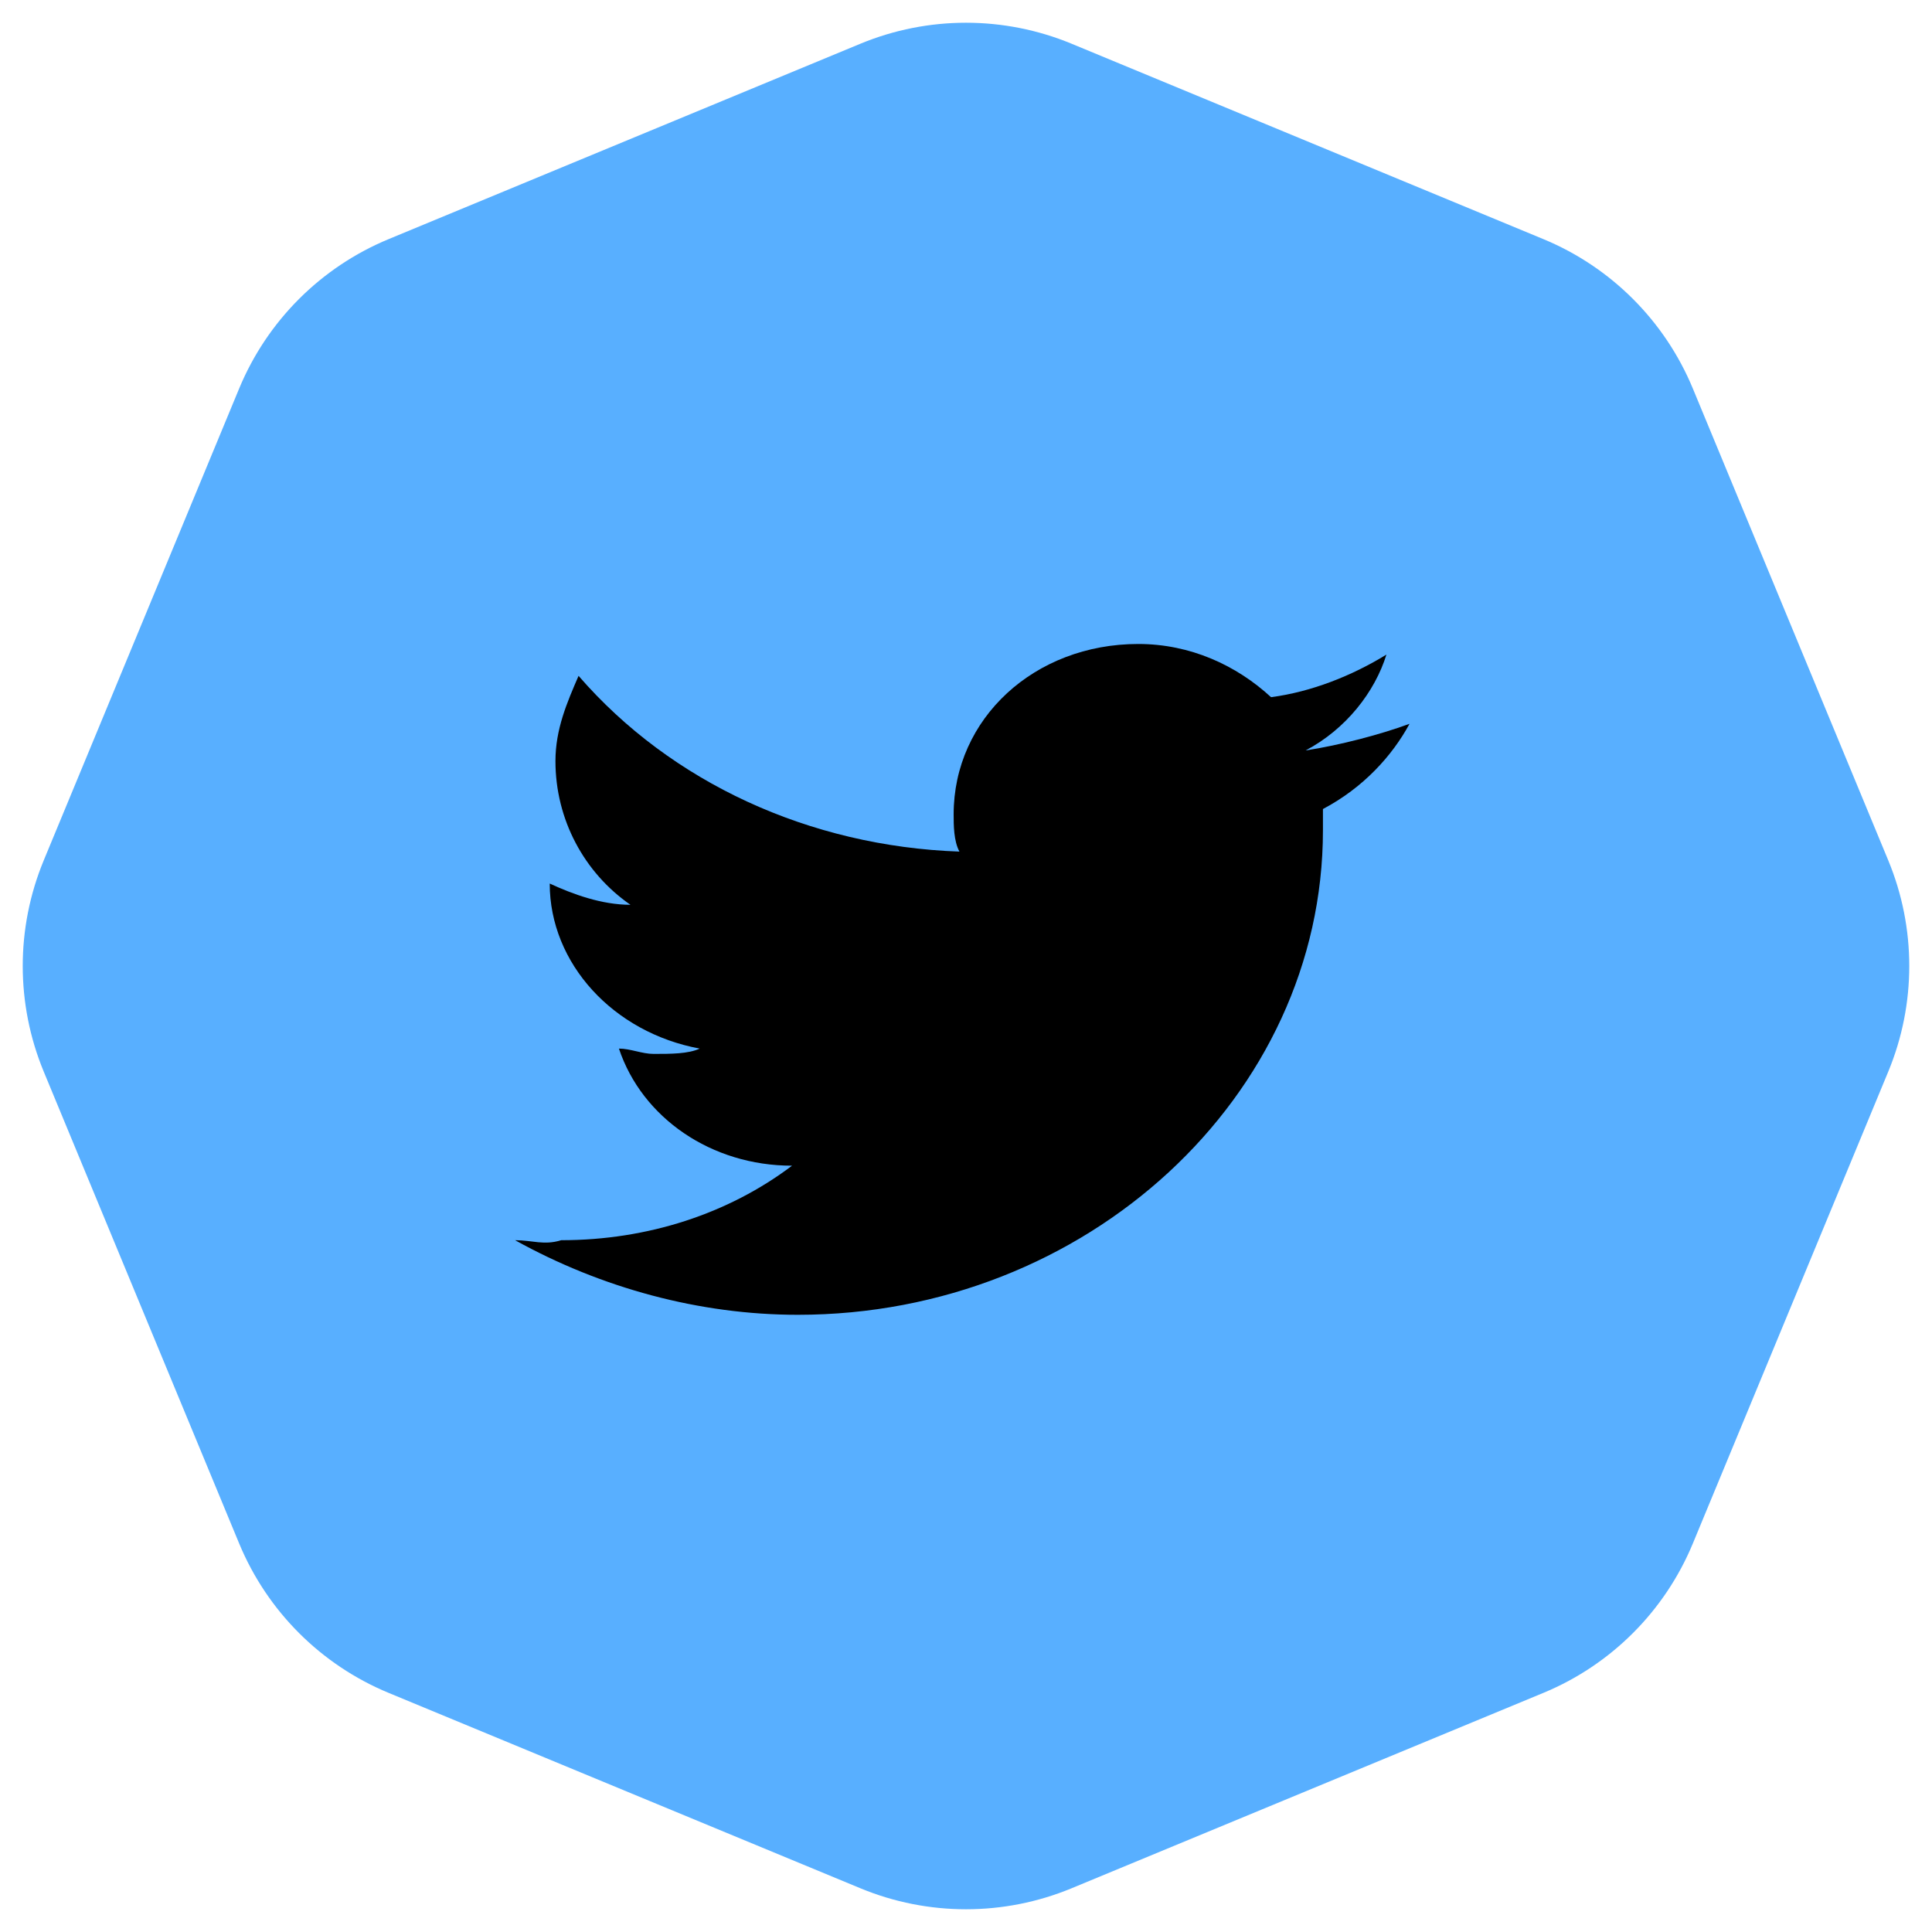 <svg width="28" height="28" viewBox="0 0 28 28" fill="none" xmlns="http://www.w3.org/2000/svg">
<path d="M12.469 0.634C13.449 0.228 14.551 0.228 15.531 0.634L22.369 3.466C23.349 3.872 24.128 4.651 24.534 5.631L27.366 12.469C27.772 13.449 27.772 14.551 27.366 15.531L24.534 22.369C24.128 23.349 23.349 24.128 22.369 24.534L15.531 27.366C14.551 27.772 13.449 27.772 12.469 27.366L5.631 24.534C4.651 24.128 3.872 23.349 3.466 22.369L0.634 15.531C0.228 14.551 0.228 13.449 0.634 12.469L3.466 5.631C3.872 4.651 4.651 3.872 5.631 3.466L12.469 0.634Z" fill="#58AFFF"/>
<path d="M20.428 10.49C20.177 10.953 19.759 11.416 19.173 11.725V12.033C19.173 15.891 15.744 19.055 11.563 19.055C10.141 19.055 8.719 18.669 7.465 17.974C7.716 17.974 7.883 18.052 8.134 17.974C9.388 17.974 10.559 17.589 11.479 16.894C10.308 16.894 9.305 16.2 8.97 15.197C9.137 15.197 9.305 15.274 9.472 15.274C9.723 15.274 9.974 15.274 10.141 15.197C8.887 14.965 7.967 13.962 7.967 12.805C8.301 12.959 8.719 13.113 9.137 13.113C8.468 12.65 8.05 11.879 8.05 11.03C8.05 10.567 8.218 10.181 8.385 9.795C9.723 11.339 11.73 12.265 13.905 12.342C13.821 12.188 13.821 11.956 13.821 11.802C13.821 10.413 14.992 9.333 16.497 9.333C17.25 9.333 17.919 9.641 18.421 10.104C19.006 10.027 19.591 9.795 20.093 9.487C19.926 10.027 19.508 10.567 18.922 10.876C19.424 10.799 20.01 10.644 20.428 10.49Z" fill="black"/>
</svg>
